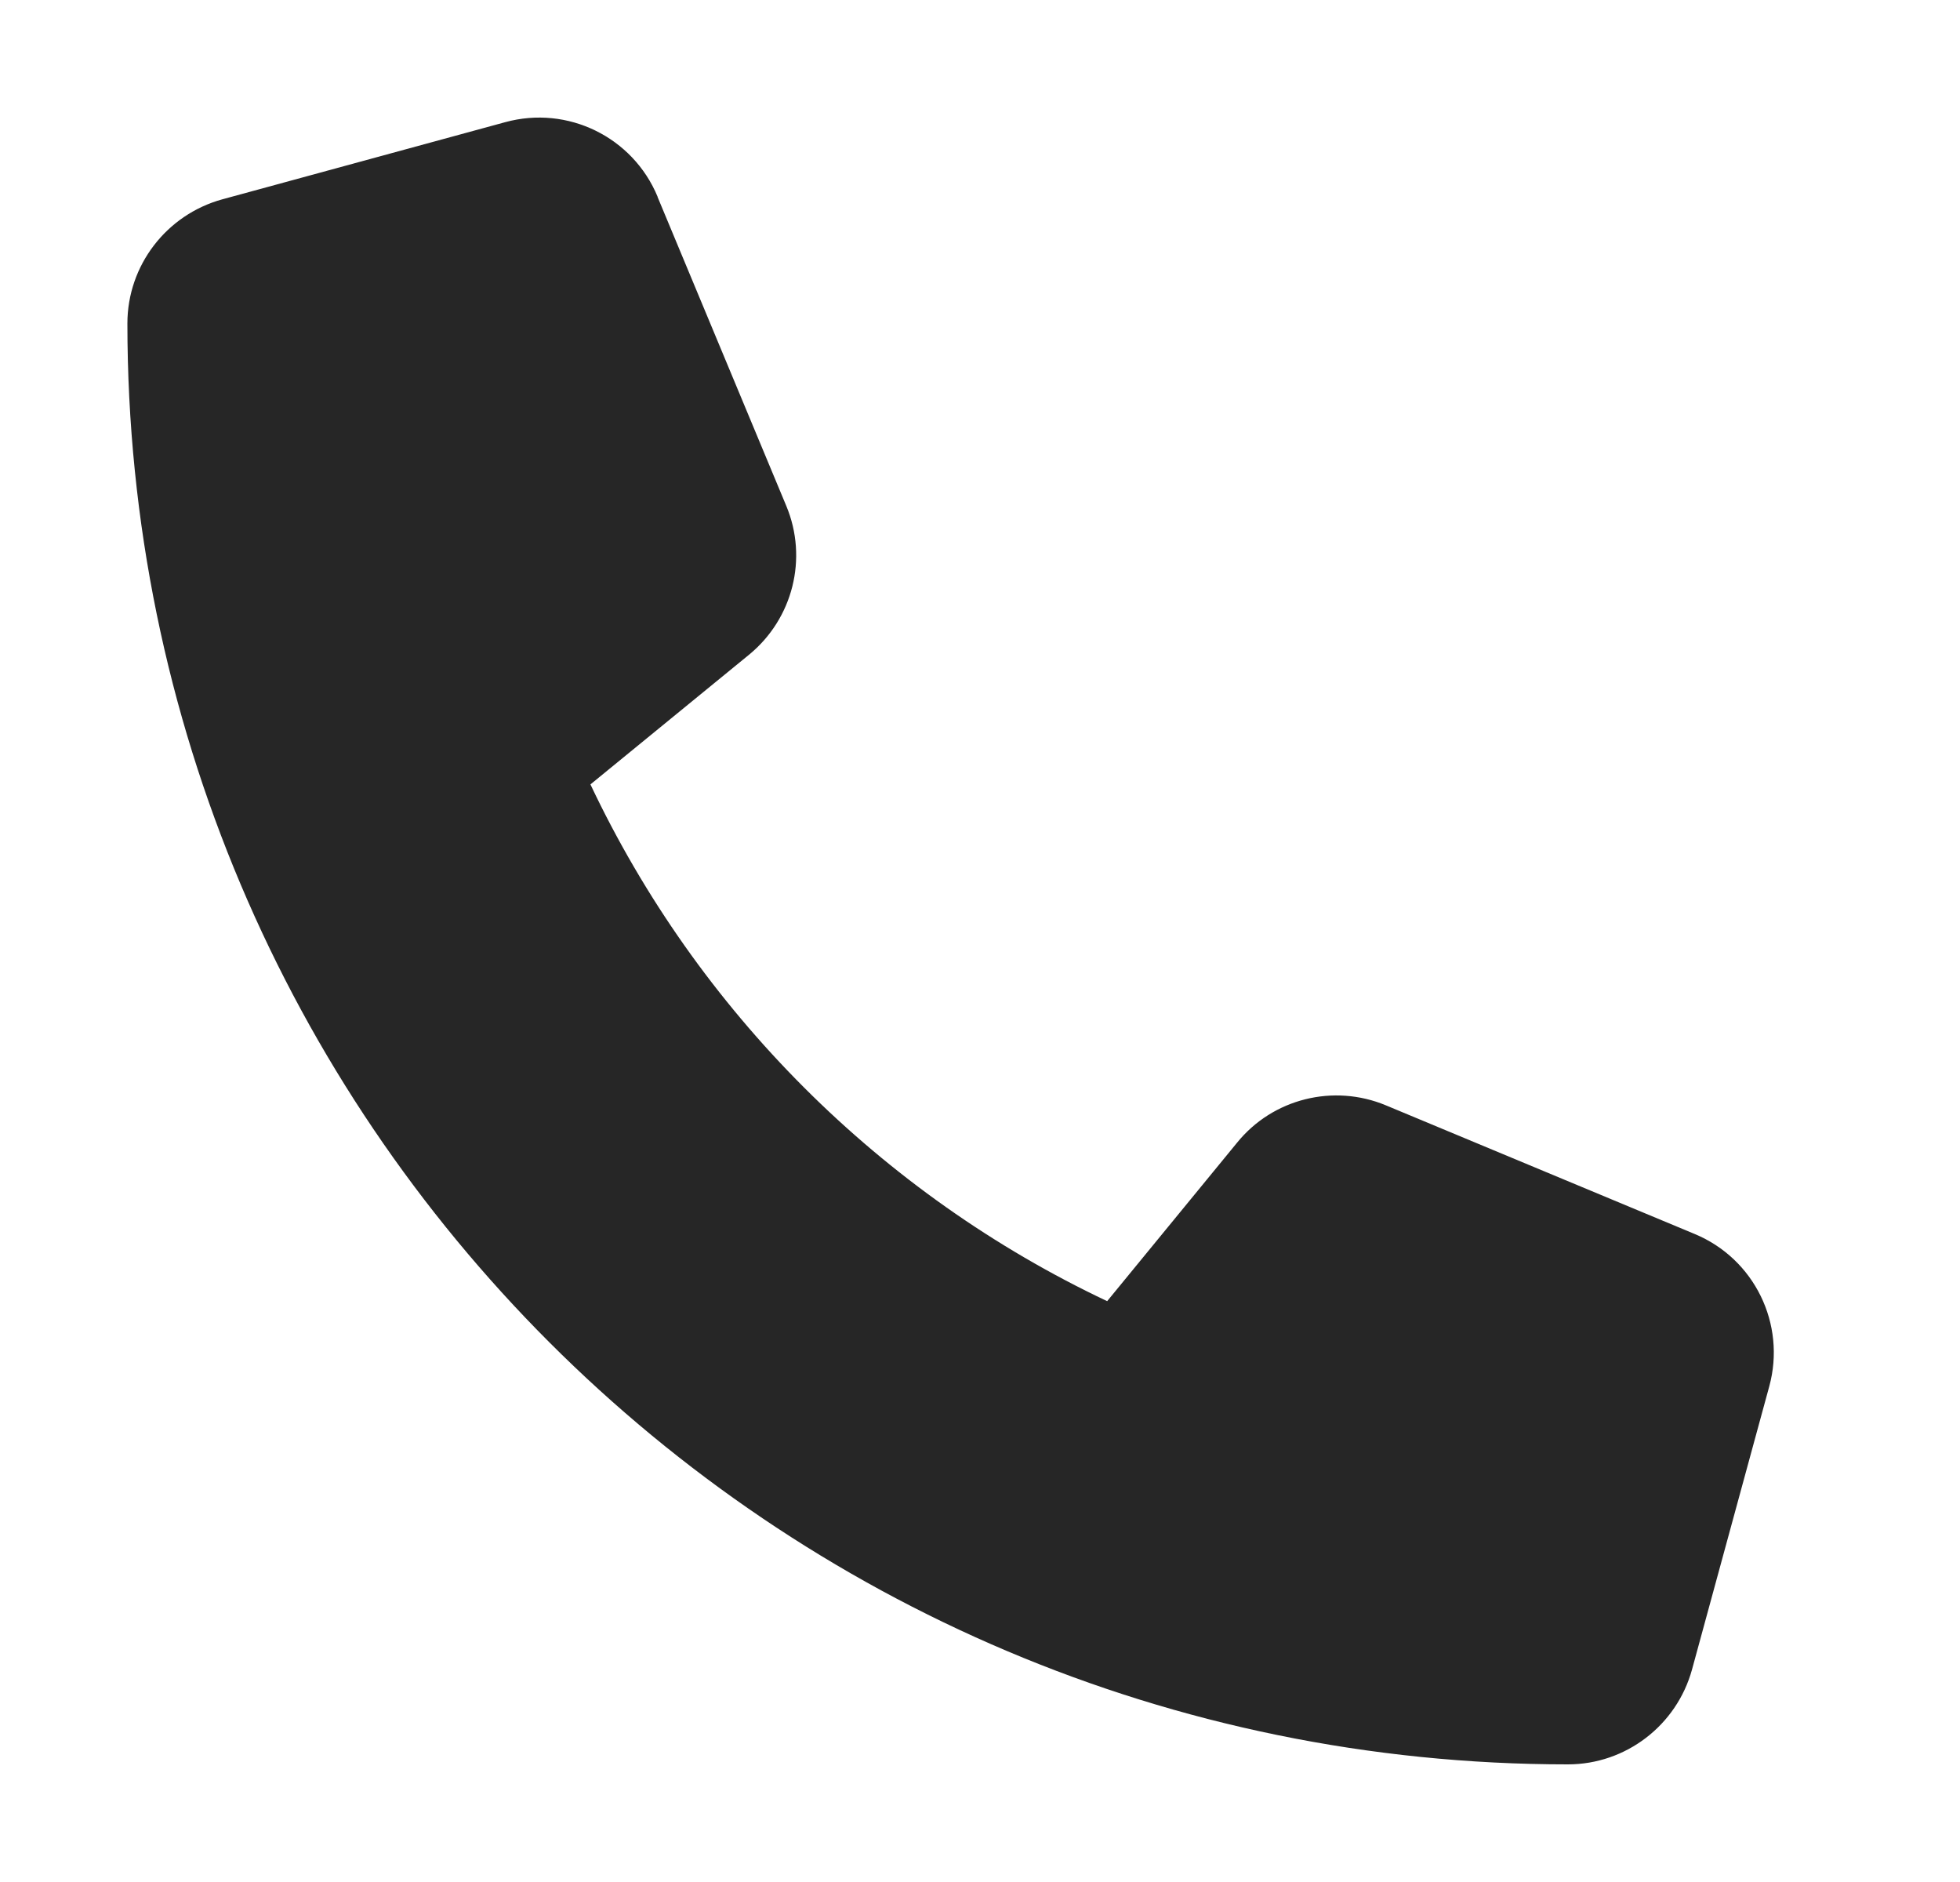 <svg width="25" height="24" viewBox="0 0 25 24" fill="none" xmlns="http://www.w3.org/2000/svg">
<path d="M8.388 2.509C8.072 1.747 7.24 1.34 6.444 1.558L2.835 2.542C2.121 2.739 1.625 3.387 1.625 4.125C1.625 14.272 9.852 22.5 19.999 22.5C20.737 22.5 21.386 22.003 21.582 21.29L22.567 17.68C22.784 16.885 22.378 16.052 21.615 15.736L17.678 14.096C17.009 13.817 16.234 14.01 15.779 14.572L14.122 16.593C11.235 15.228 8.897 12.89 7.531 10.003L9.553 8.35C10.115 7.89 10.308 7.119 10.029 6.451L8.388 2.513V2.509Z" fill="#262626"/>
</svg>
